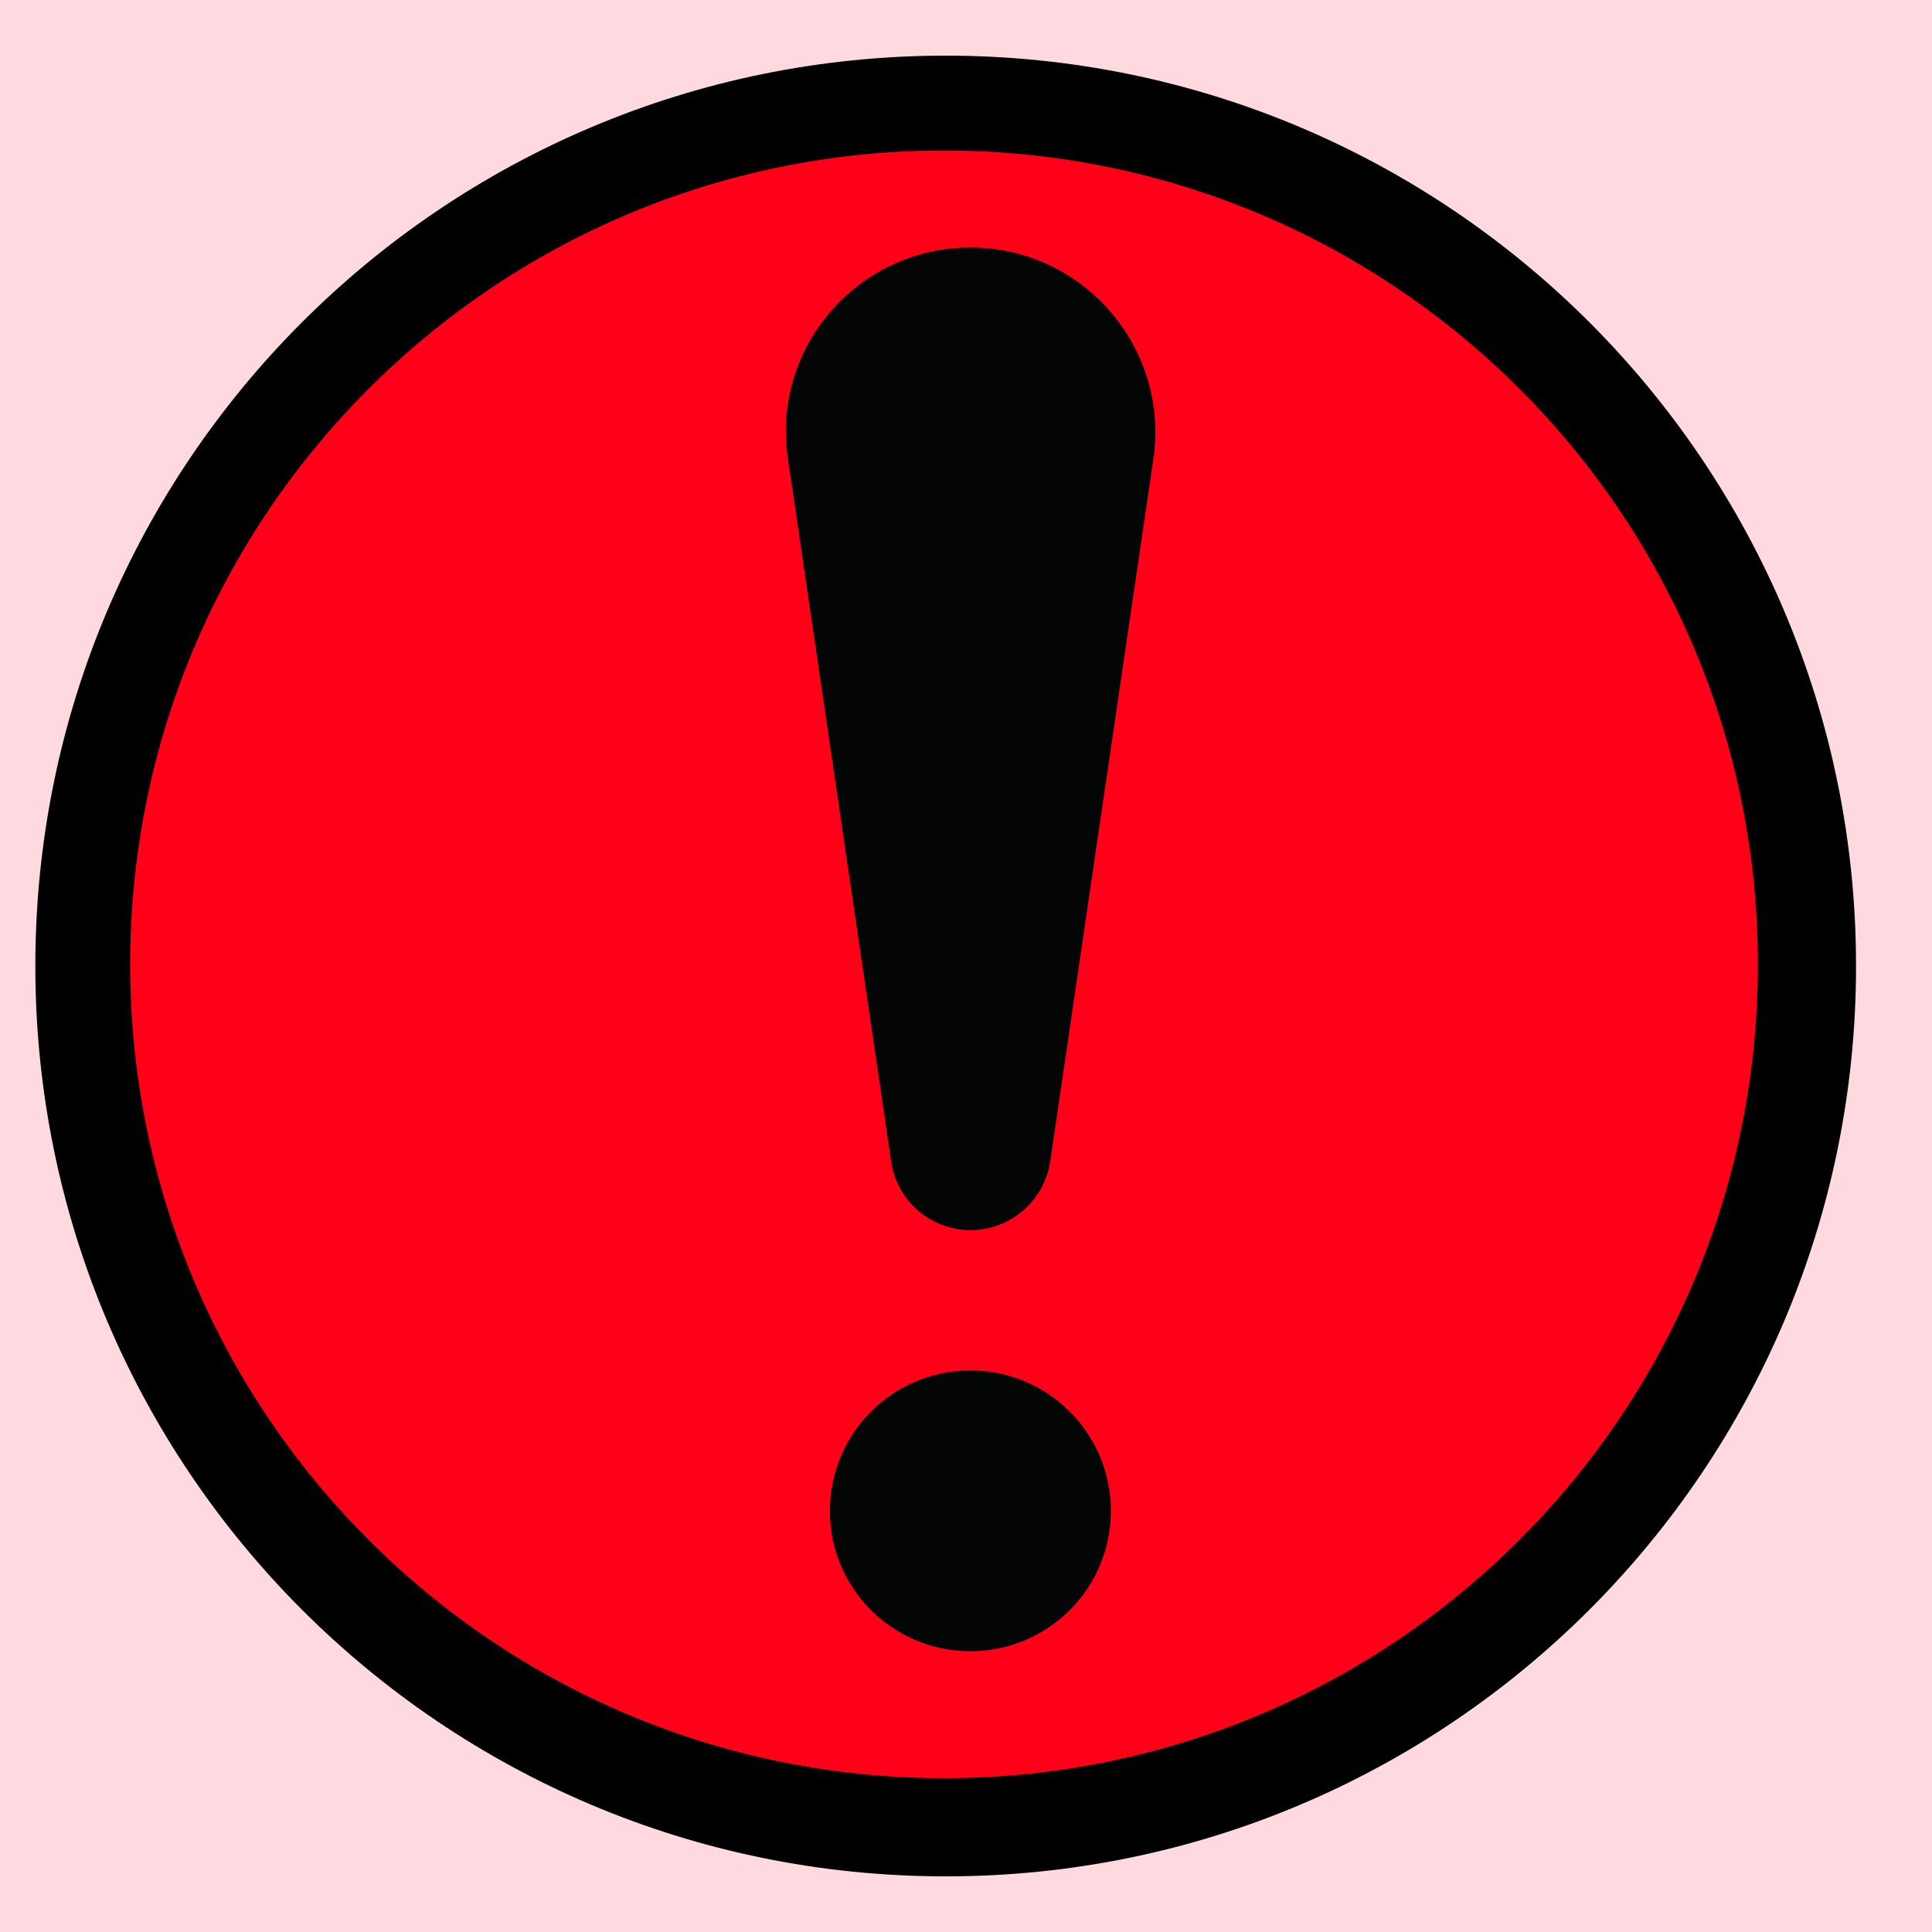 <svg xmlns="http://www.w3.org/2000/svg" xmlns:xlink="http://www.w3.org/1999/xlink" width="1024" zoomAndPan="magnify" viewBox="0 0 768 768" height="1024" preserveAspectRatio="xMidYMid meet" version="1.0"><defs><clipPath id="201389bc98"><path d="M 14.047 22.121 L 737.805 22.121 L 737.805 745.879 L 14.047 745.879 Z M 14.047 22.121 " clip-rule="nonzero"/></clipPath><clipPath id="5af3be6182"><path d="M 375.926 22.121 C 176.066 22.121 14.047 184.141 14.047 384 C 14.047 583.859 176.066 745.879 375.926 745.879 C 575.785 745.879 737.805 583.859 737.805 384 C 737.805 184.141 575.785 22.121 375.926 22.121 Z M 375.926 22.121 " clip-rule="nonzero"/></clipPath><clipPath id="10a17222c8"><path d="M 51.742 59.816 L 698.777 59.816 L 698.777 706.852 L 51.742 706.852 Z M 51.742 59.816 " clip-rule="nonzero"/></clipPath><clipPath id="3ef6293577"><path d="M 375.262 59.816 C 196.586 59.816 51.742 204.66 51.742 383.336 C 51.742 562.008 196.586 706.852 375.262 706.852 C 553.934 706.852 698.777 562.008 698.777 383.336 C 698.777 204.66 553.934 59.816 375.262 59.816 Z M 375.262 59.816 " clip-rule="nonzero"/></clipPath><clipPath id="b42210c0c7"><path d="M 312.367 98.387 L 459.293 98.387 L 459.293 489 L 312.367 489 Z M 312.367 98.387 " clip-rule="nonzero"/></clipPath><clipPath id="0812d7564c"><path d="M 329 544 L 442 544 L 442 656.387 L 329 656.387 Z M 329 544 " clip-rule="nonzero"/></clipPath></defs><rect x="-76.8" width="921.6" fill="#ffffff" y="-76.8" height="921.6" fill-opacity="1"/><rect x="-76.8" width="921.6" fill="#fed9df" y="-76.8" height="921.6" fill-opacity="1"/><g clip-path="url(#201389bc98)"><g clip-path="url(#5af3be6182)"><path fill="#000000" d="M 14.047 22.121 L 737.805 22.121 L 737.805 745.879 L 14.047 745.879 Z M 14.047 22.121 " fill-opacity="1" fill-rule="nonzero"/></g></g><g clip-path="url(#10a17222c8)"><g clip-path="url(#3ef6293577)"><path fill="#ff0018" d="M 51.742 59.816 L 698.777 59.816 L 698.777 706.852 L 51.742 706.852 Z M 51.742 59.816 " fill-opacity="1" fill-rule="nonzero"/></g></g><g clip-path="url(#b42210c0c7)"><path fill="#040606" d="M 385.73 98.387 C 341.438 98.387 307.109 137.375 313.062 181.316 L 354.184 461.305 C 356.266 477.109 369.809 488.996 385.832 488.996 C 401.801 488.996 415.344 477.109 417.527 461.305 L 458.648 181.316 C 464.352 137.375 430.078 98.387 385.73 98.387 " fill-opacity="1" fill-rule="nonzero"/></g><g clip-path="url(#0812d7564c)"><path fill="#040606" d="M 385.73 544.777 C 354.828 544.777 329.879 569.746 329.879 600.605 C 329.879 631.422 354.828 656.387 385.73 656.387 C 416.633 656.387 441.586 631.422 441.586 600.605 C 441.586 569.746 416.633 544.777 385.73 544.777 " fill-opacity="1" fill-rule="nonzero"/></g></svg>